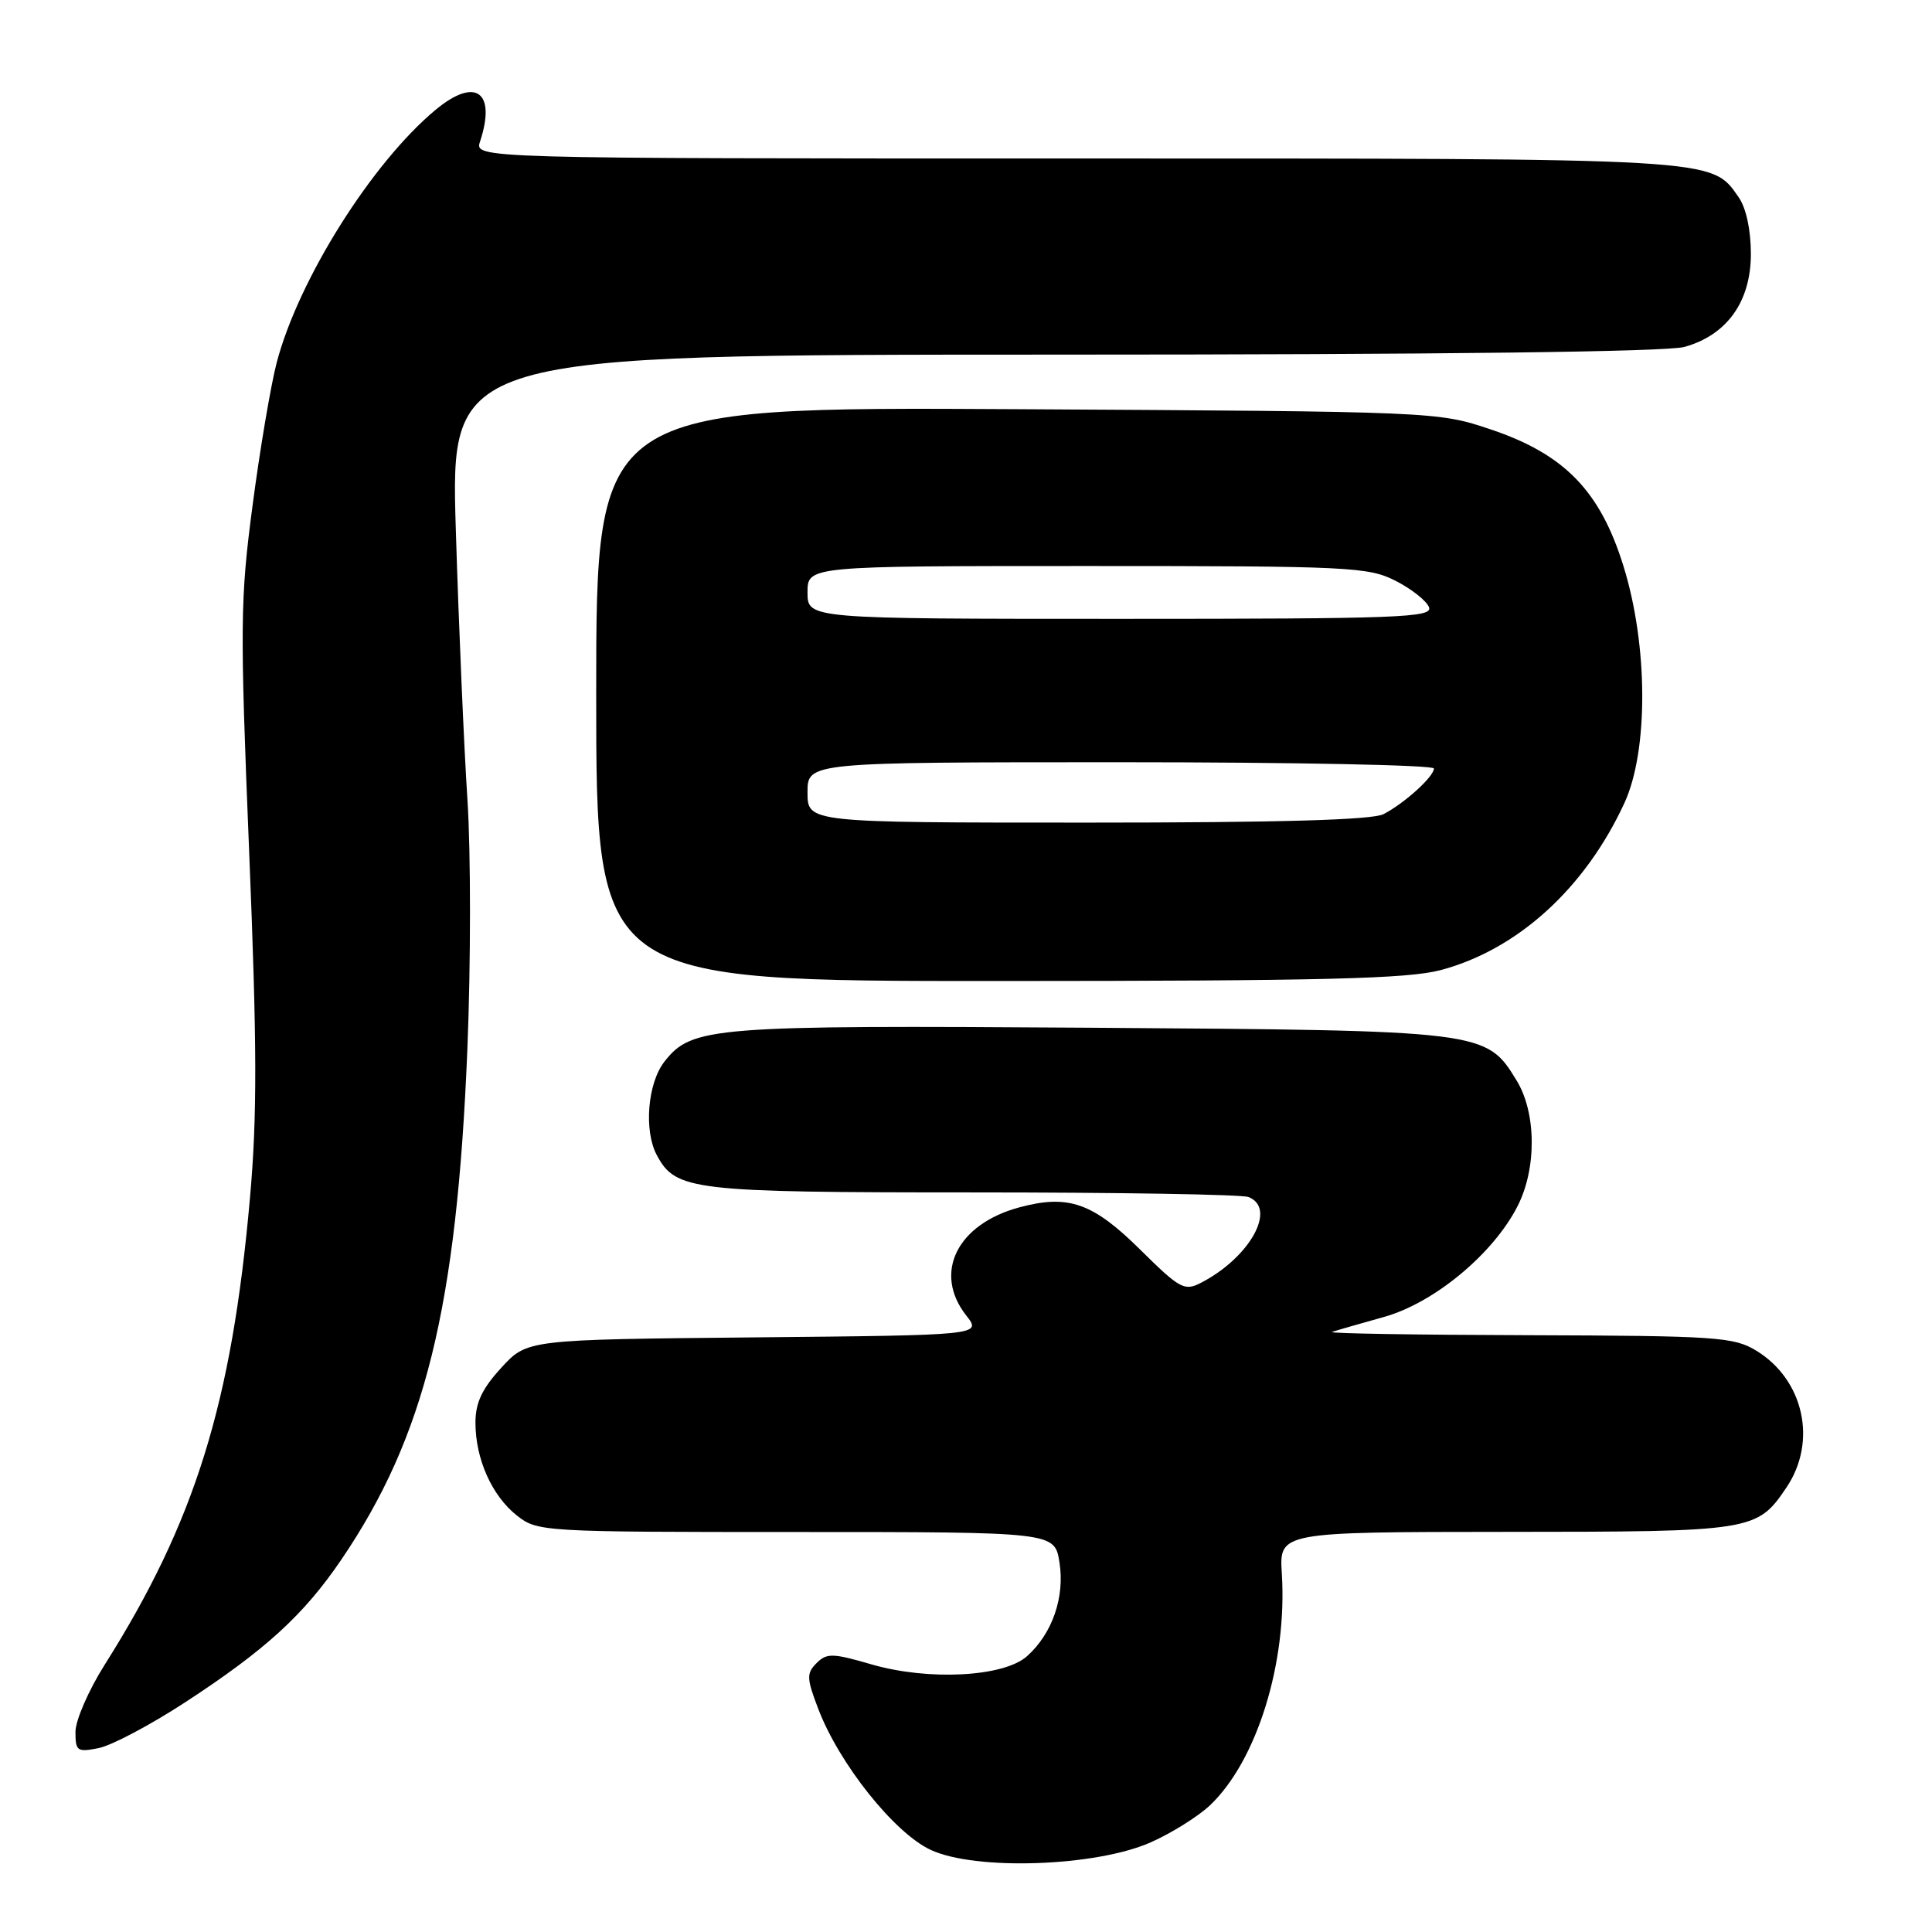<?xml version="1.0" encoding="UTF-8" standalone="no"?>
<!DOCTYPE svg PUBLIC "-//W3C//DTD SVG 1.1//EN" "http://www.w3.org/Graphics/SVG/1.1/DTD/svg11.dtd" >
<svg xmlns="http://www.w3.org/2000/svg" xmlns:xlink="http://www.w3.org/1999/xlink" version="1.1" viewBox="0 0 256 256">
 <g >
 <path fill="currentColor"
d=" M 152.50 244.11 C 155.25 242.89 158.78 240.68 160.34 239.20 C 166.55 233.31 170.58 220.31 169.85 208.54 C 169.50 203.00 169.50 203.00 199.50 202.98 C 232.33 202.97 232.81 202.89 236.72 197.09 C 240.83 190.99 239.02 182.81 232.70 178.96 C 229.74 177.16 227.44 177.00 202.50 176.92 C 187.65 176.88 175.95 176.69 176.50 176.49 C 177.05 176.30 180.13 175.41 183.36 174.51 C 190.01 172.66 197.86 166.16 201.09 159.81 C 203.63 154.84 203.58 147.46 200.97 143.19 C 196.93 136.56 196.73 136.54 144.50 136.18 C 94.26 135.84 91.68 136.04 88.05 140.66 C 85.81 143.51 85.29 149.81 87.03 153.06 C 89.54 157.75 91.66 158.00 128.87 158.00 C 148.10 158.00 164.55 158.27 165.42 158.61 C 169.25 160.08 165.63 166.63 159.13 169.98 C 156.94 171.11 156.33 170.77 151.12 165.62 C 144.81 159.37 141.57 158.23 135.07 159.98 C 126.79 162.21 123.61 168.69 128.04 174.32 C 130.08 176.92 130.08 176.92 99.96 177.21 C 69.84 177.50 69.84 177.50 66.42 181.24 C 63.87 184.02 63.00 185.87 63.00 188.52 C 63.00 193.33 65.19 198.22 68.51 200.83 C 71.22 202.96 71.90 203.00 105.51 203.00 C 139.74 203.00 139.74 203.00 140.38 207.00 C 141.12 211.60 139.44 216.47 136.08 219.46 C 133.00 222.21 123.02 222.73 115.48 220.54 C 110.33 219.04 109.55 219.02 108.20 220.37 C 106.85 221.72 106.87 222.38 108.43 226.45 C 111.20 233.71 118.49 242.86 123.30 245.11 C 129.22 247.89 145.22 247.35 152.50 244.11 Z  M 24.48 225.60 C 35.17 218.63 40.25 213.99 45.22 206.67 C 56.32 190.34 60.53 173.27 61.93 139.00 C 62.39 127.72 62.39 112.88 61.94 106.00 C 61.49 99.12 60.79 83.04 60.40 70.25 C 59.69 47.00 59.69 47.00 139.59 46.99 C 191.01 46.99 220.81 46.62 223.19 45.97 C 228.83 44.40 232.00 39.97 232.00 33.65 C 232.00 30.46 231.37 27.54 230.37 26.12 C 226.73 20.92 228.09 21.00 142.46 21.00 C 62.87 21.00 62.87 21.00 63.61 18.75 C 65.78 12.15 63.01 10.16 57.73 14.54 C 49.27 21.57 39.51 37.11 36.65 48.10 C 35.88 51.07 34.44 59.55 33.47 66.95 C 31.82 79.39 31.79 82.86 33.01 112.74 C 34.06 138.50 34.09 147.87 33.12 158.76 C 30.71 185.98 25.84 201.64 13.87 220.59 C 11.74 223.96 10.00 227.96 10.00 229.48 C 10.00 232.04 10.23 232.20 13.08 231.63 C 14.78 231.29 19.91 228.58 24.48 225.60 Z  M 190.91 128.54 C 201.09 125.83 210.03 117.70 215.24 106.41 C 218.44 99.47 218.39 85.54 215.12 75.02 C 212.03 65.04 207.29 60.17 197.50 56.89 C 190.54 54.55 190.20 54.53 134.75 54.22 C 79.00 53.91 79.00 53.91 79.00 91.95 C 79.00 130.00 79.00 130.00 132.25 129.99 C 175.38 129.98 186.53 129.70 190.91 128.54 Z  M 107.00 105.00 C 107.00 101.00 107.00 101.00 148.50 101.00 C 171.32 101.00 190.00 101.37 190.00 101.83 C 190.00 102.91 186.09 106.45 183.32 107.88 C 181.81 108.65 169.56 109.00 144.07 109.00 C 107.00 109.00 107.00 109.00 107.00 105.00 Z  M 107.00 78.50 C 107.00 75.00 107.00 75.00 144.04 75.00 C 178.84 75.00 181.31 75.12 184.92 76.96 C 187.03 78.03 189.02 79.61 189.35 80.46 C 189.87 81.83 185.43 82.00 148.47 82.00 C 107.00 82.00 107.00 82.00 107.00 78.50 Z "/>
</g>
</svg>